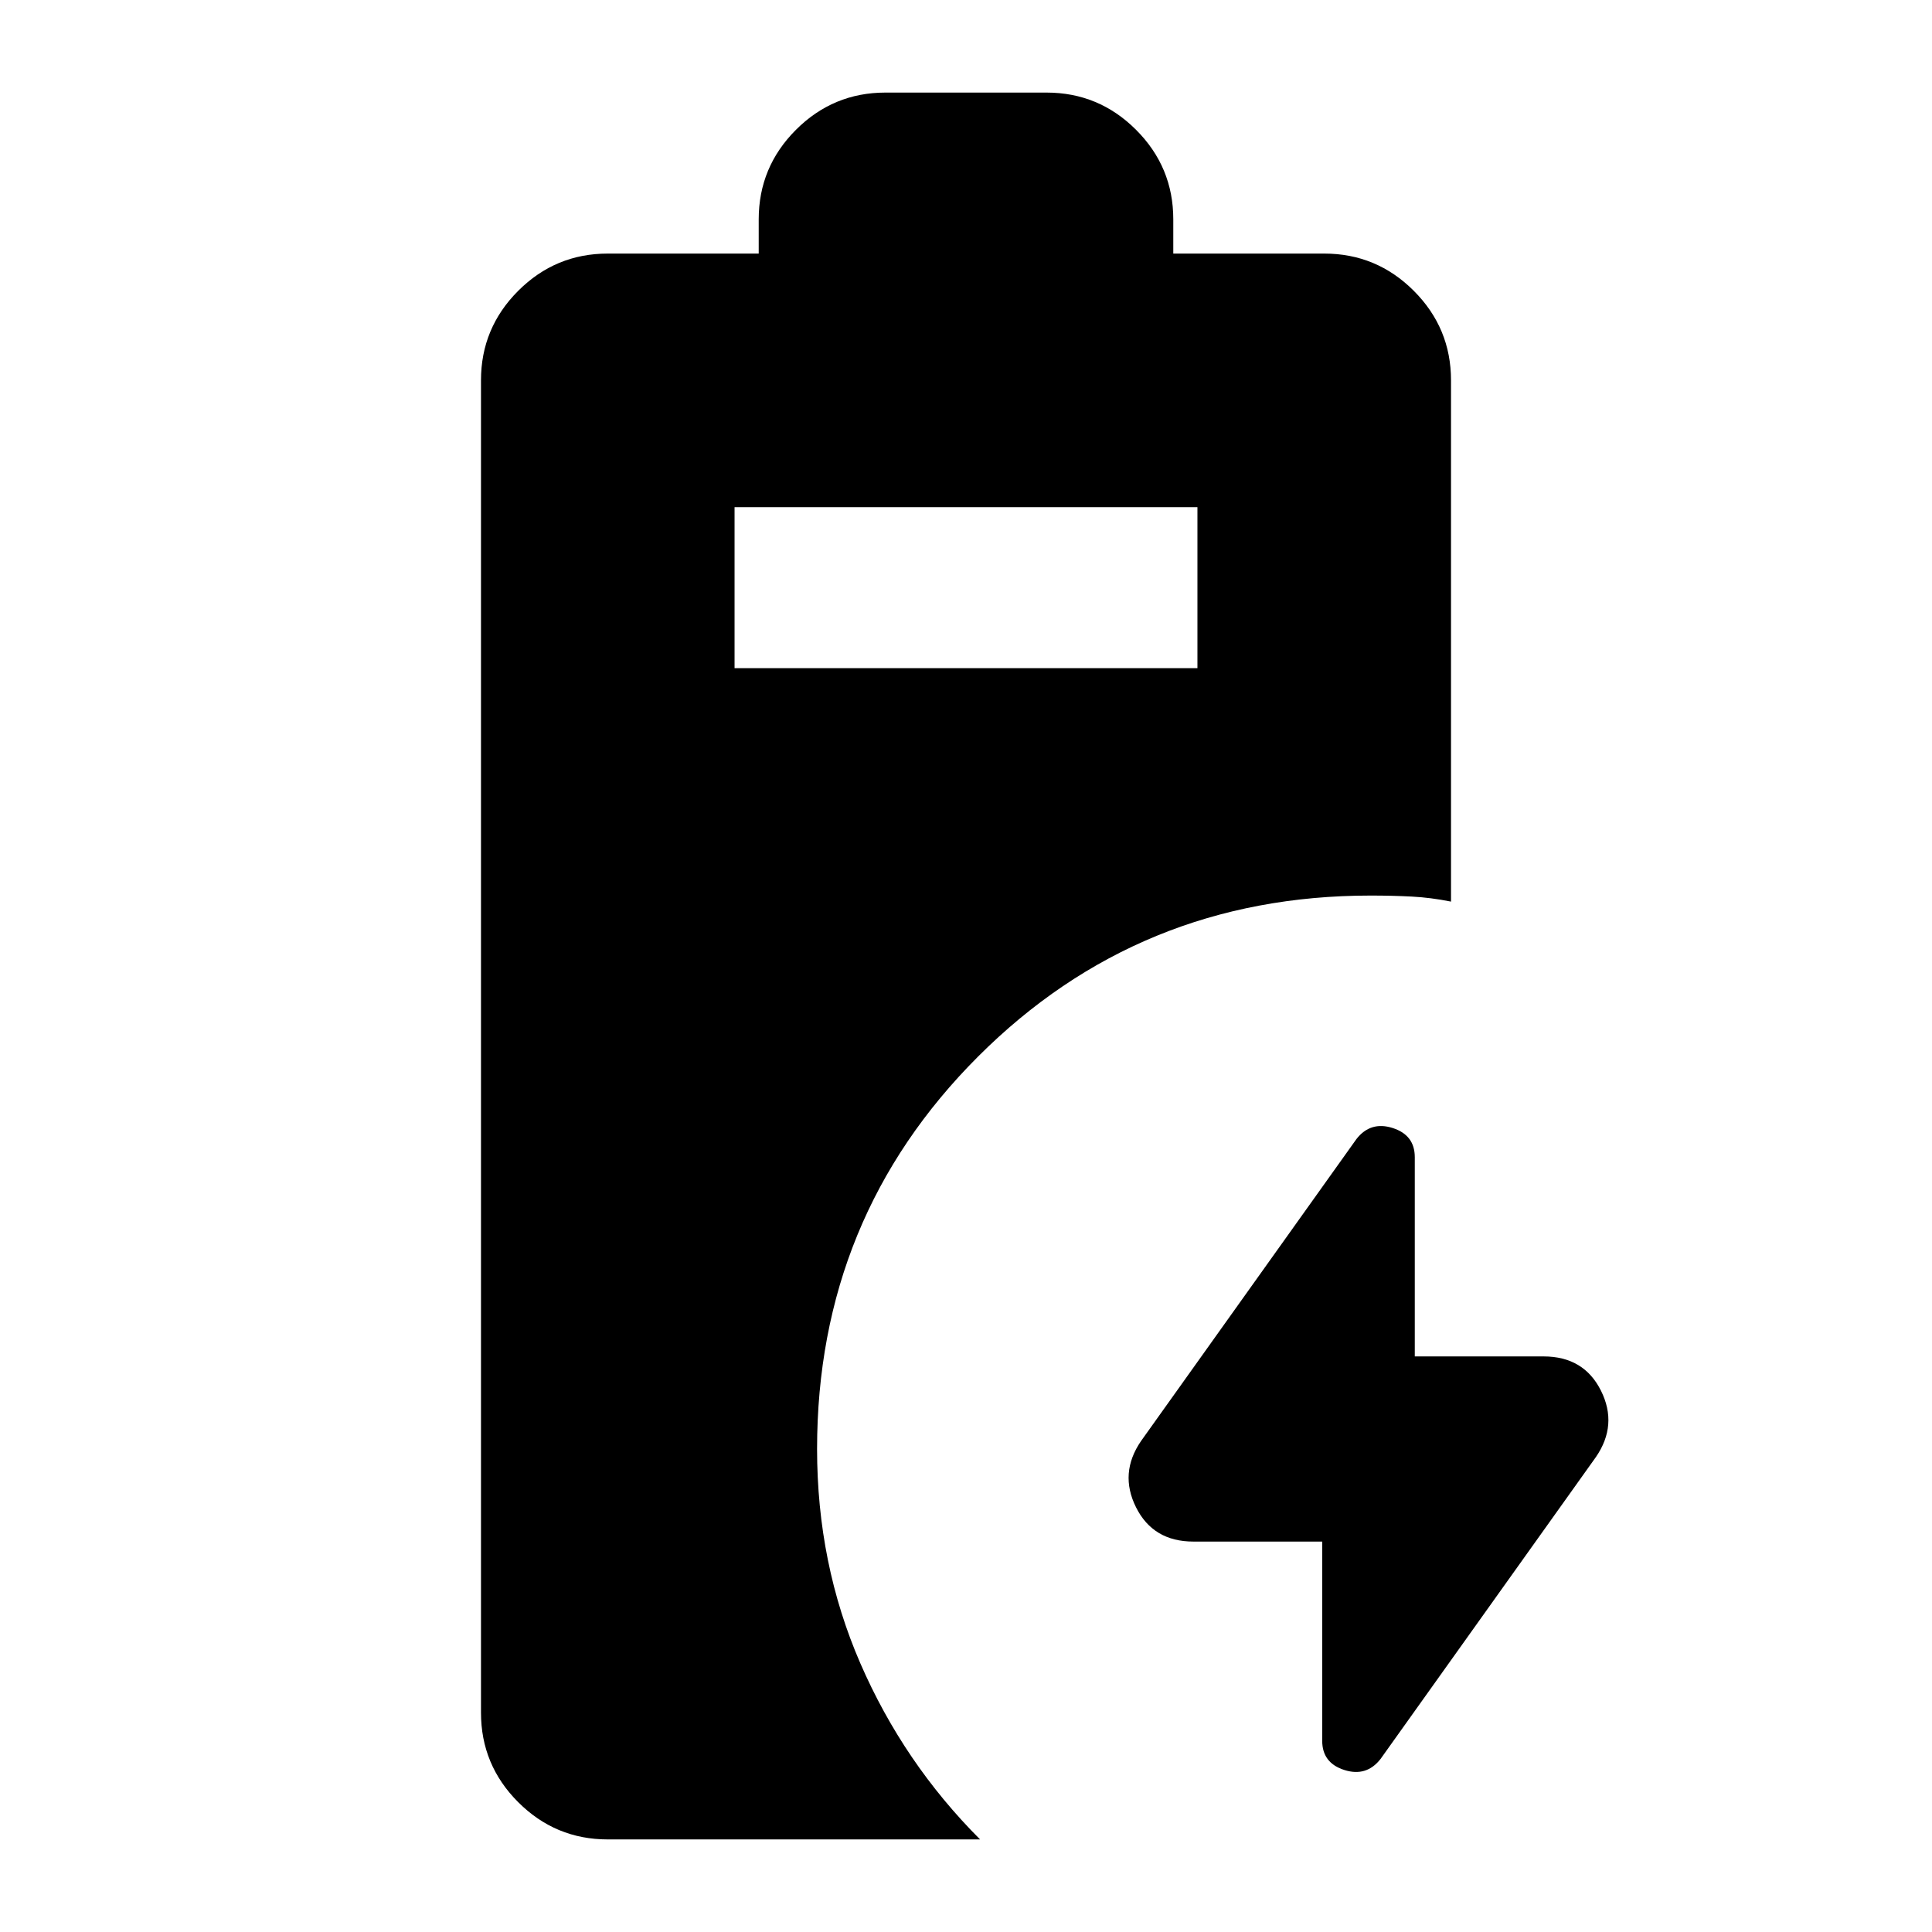 <svg xmlns="http://www.w3.org/2000/svg" height="24" viewBox="0 -960 960 960" width="24"><path d="M302-46q-26 0-44.5-18.5T239-109v-662q0-26 18.5-44.5T302-834h75v-17q0-26 18.5-44.5T440-914h80q26 0 44.5 18.5T583-851v17h75q26 0 44.5 18.5T721-771v259q-10-2-19.5-2.5T681-515q-115 0-195 80t-80 195q0 57 21.5 106.5T487-46H302Zm63-582h230v-80H365v80Zm292 434h-64q-20 0-28.5-17t2.5-33l107-150q7-9 18-5.5t11 14.5v99h64q20 0 28.5 17t-2.5 33L686-86q-7 9-18 5.5T657-95v-99Z"/></svg>